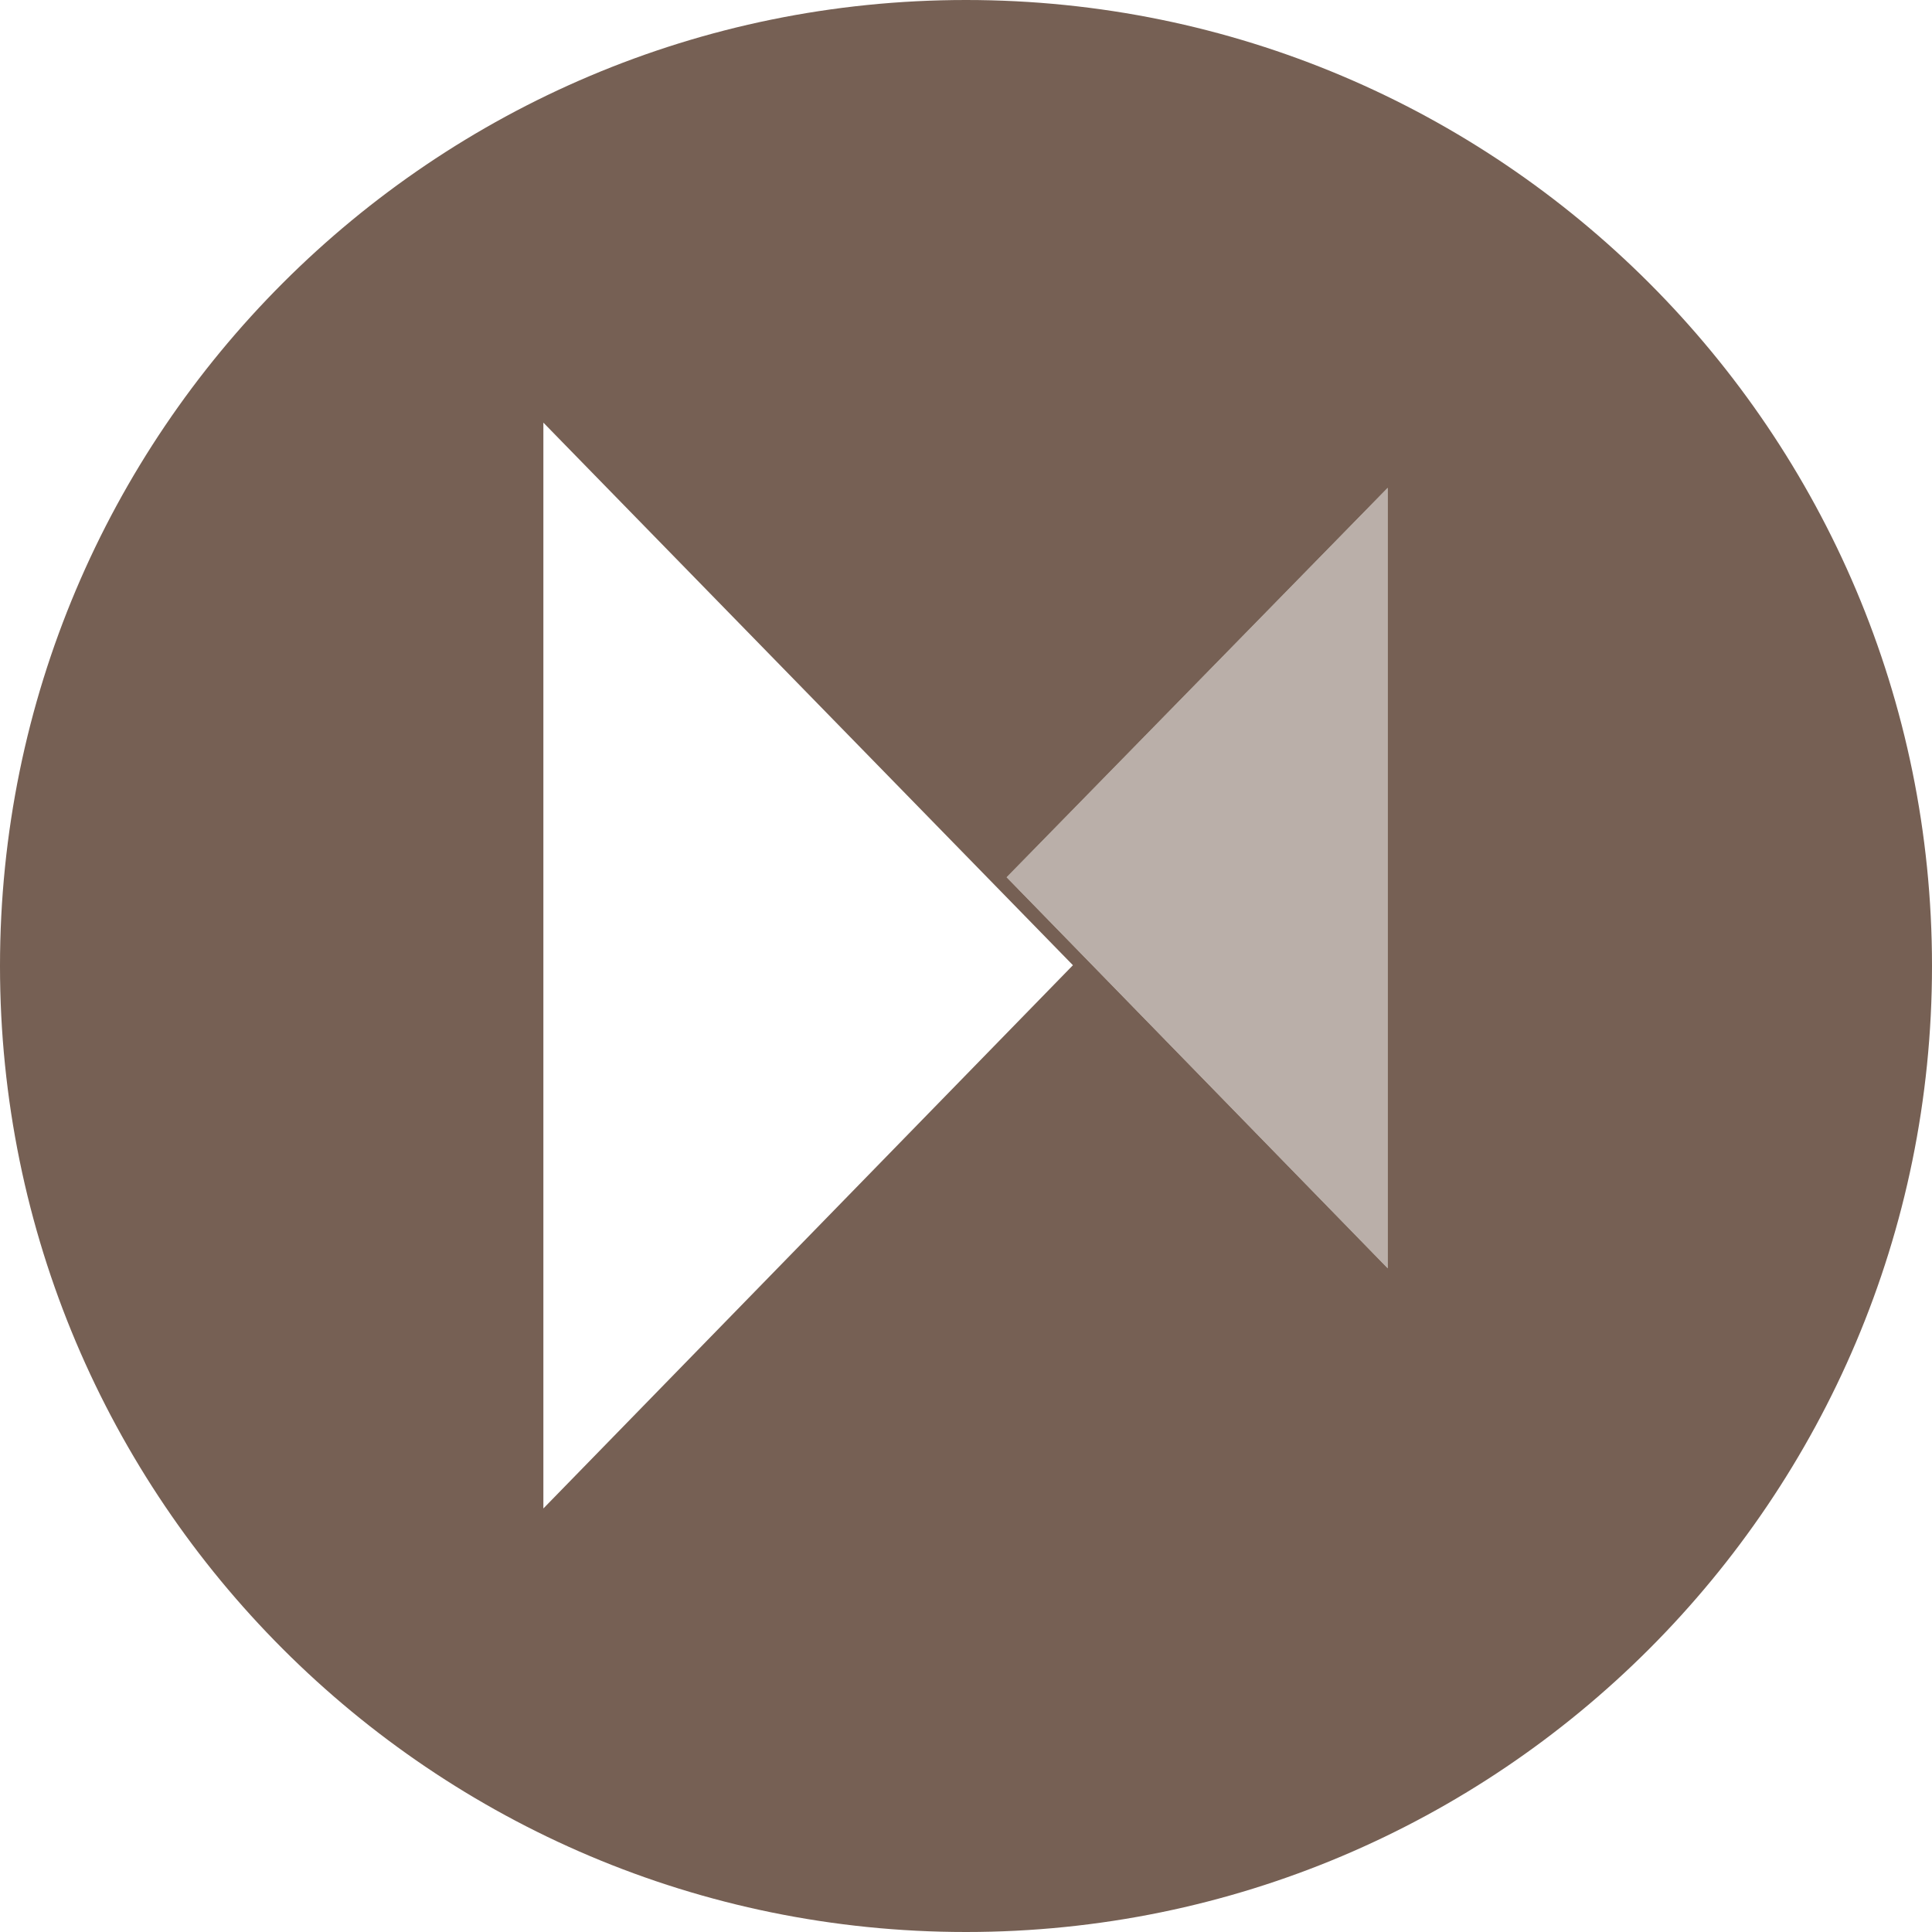 <svg height="32" viewBox="0 0 32 32" width="32" xmlns="http://www.w3.org/2000/svg"><g fill="#766054" fill-rule="nonzero"><path d="m16 32c-8.837 0-16-7.163-16-16s7.163-16 16-16 16 7.163 16 16-7.163 16-16 16zm6.985-10.993v-12.927l-6.312 6.45zm-13.985-14.007v17.985l8.771-8.998-8.467-8.675z"/><path d="m22.985 21.007v-12.927l-6.312 6.449z" opacity=".5"/></g></svg>